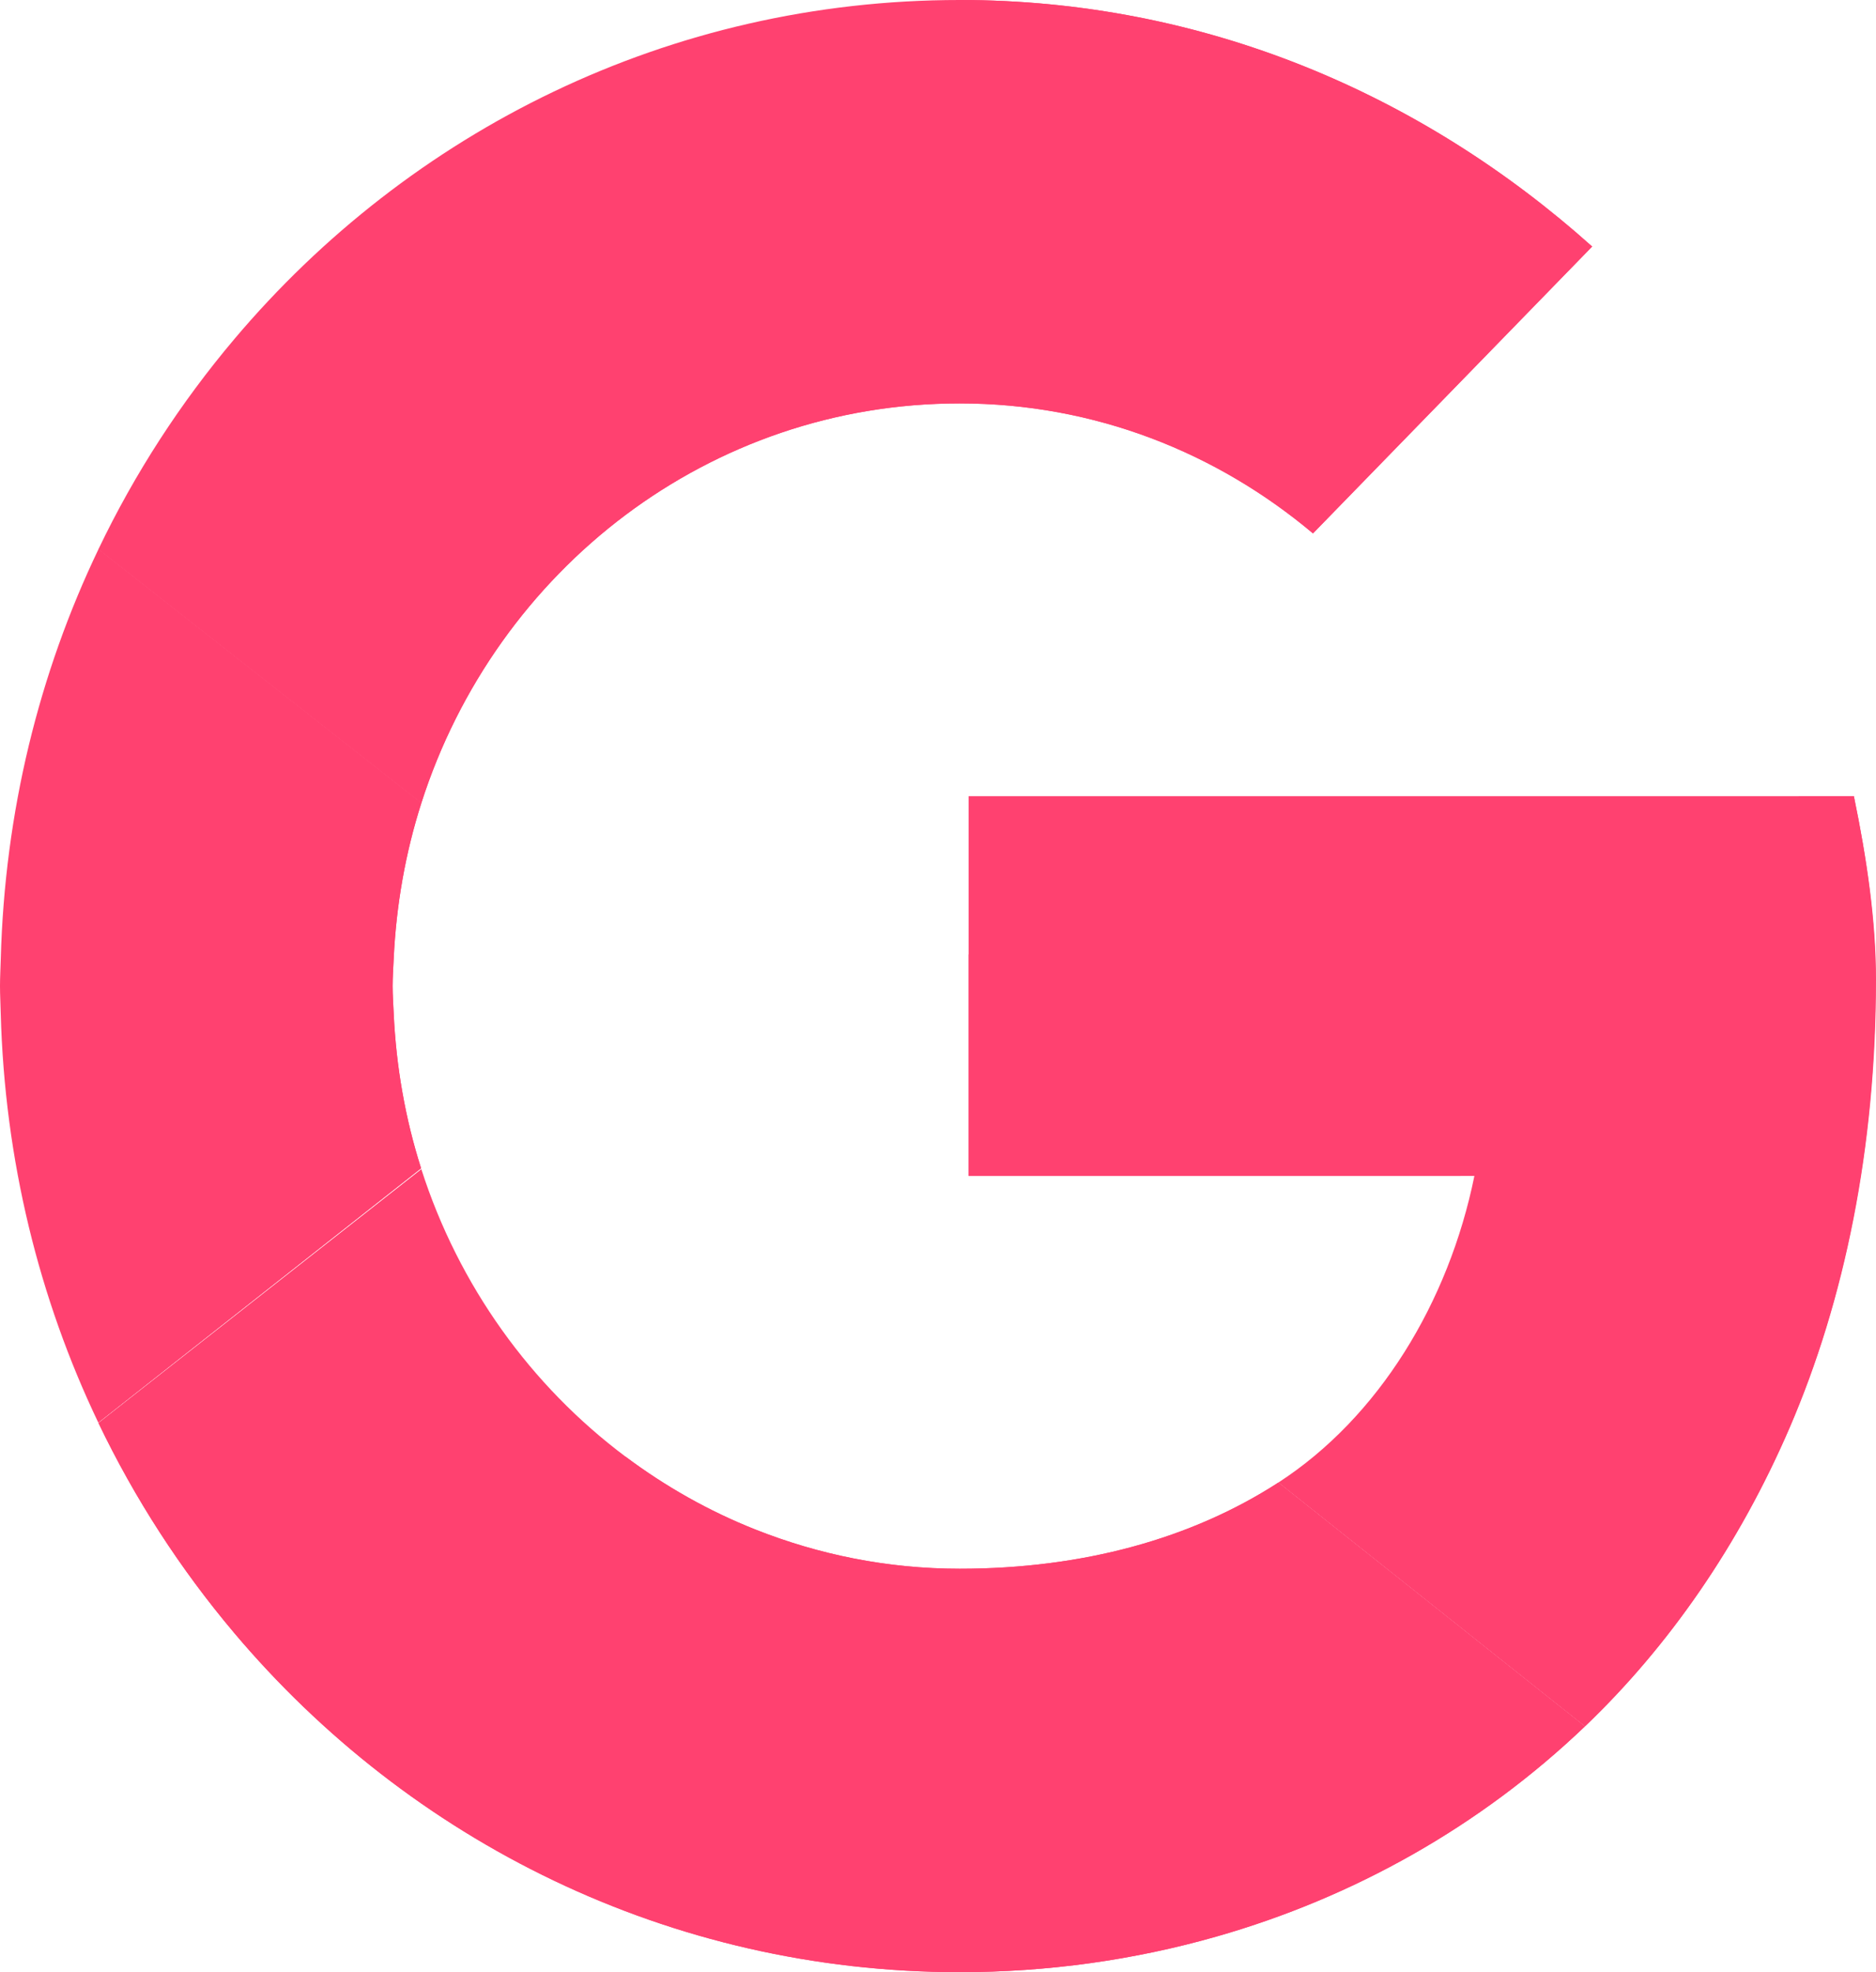 <svg width="39" height="41" viewBox="0 0 39 41" fill="none" xmlns="http://www.w3.org/2000/svg">
<path d="M19.95 0C13.907 0 8.52 2.727 4.87 7.051C3.757 8.37 2.804 9.834 2.046 11.419L8.759 16.695C9.537 14.266 11.039 12.181 13.003 10.707C14.949 9.248 17.347 8.387 19.949 8.387C22.761 8.387 25.3 9.412 27.295 11.089L33.099 5.126C29.563 1.957 25.029 0 19.95 0Z" fill="#FF4170"/>
<path d="M2.047 11.418L8.76 16.694C9.537 14.265 11.04 12.181 13.004 10.706C14.949 9.248 17.348 8.386 19.95 8.386C22.761 8.386 25.3 9.411 27.296 11.089L33.099 5.125C29.562 1.958 25.029 0 19.95 0" fill="#FF4170"/>
<path d="M8.162 20.499C8.162 20.311 8.175 20.124 8.184 19.938C8.236 18.809 8.431 17.721 8.76 16.694L2.047 11.418C0.812 13.995 0.097 16.88 0.016 19.938C0.011 20.125 0 20.311 0 20.499C0 20.688 0.011 20.875 0.015 21.062C0.096 24.116 0.812 27 2.043 29.574L8.754 24.288C8.428 23.267 8.235 22.183 8.184 21.062C8.175 20.875 8.162 20.689 8.162 20.499Z" fill="#FF4170"/>
<path d="M2.044 29.574L8.754 24.288C8.429 23.267 8.235 22.183 8.184 21.062C8.176 20.874 8.162 20.688 8.162 20.499C8.162 20.31 8.176 20.124 8.184 19.937C8.237 18.808 8.431 17.72 8.76 16.693L2.047 11.418" fill="#FF4170"/>
<path d="M26.576 30.821C24.777 31.986 22.513 32.613 19.95 32.613C18.45 32.613 17.022 32.32 15.705 31.798C14.735 31.414 13.83 30.901 13.003 30.282C11.04 28.811 9.537 26.733 8.759 24.306L2.046 29.581C2.803 31.163 3.754 32.626 4.865 33.943C8.515 38.271 13.906 41 19.95 41C21.778 41 23.575 40.749 25.291 40.259C28.143 39.445 30.772 37.971 32.948 35.891L26.576 30.821Z" fill="#FF4170"/>
<path d="M2.047 29.581C2.804 31.163 3.755 32.626 4.865 33.943C8.515 38.271 13.907 41 19.951 41C21.779 41 23.576 40.749 25.292 40.259C28.144 39.445 30.772 37.971 32.949 35.891L26.576 30.822C24.778 31.987 22.513 32.614 19.95 32.614C18.45 32.614 17.022 32.321 15.705 31.799C14.735 31.415 13.83 30.901 13.003 30.283" fill="#FF4170"/>
<path d="M38.54 16.553H37.344H20.136V19.938V21.063V24.447H30.651C30.116 27.078 28.66 29.469 26.576 30.821L32.949 35.891C34.697 34.221 36.148 32.126 37.193 29.703C38.338 27.048 38.993 23.868 38.993 20.374C38.993 19.164 38.812 17.869 38.54 16.553Z" fill="#FF4170"/>
<path d="M32.949 35.891C34.697 34.221 36.161 32.102 37.206 29.679C38.351 27.024 39 23.857 39 20.363C39 19.152 38.813 17.869 38.54 16.553H37.395" fill="#FF4170"/>
<path d="M20.136 19.842V21.063V24.446H30.364" fill="#FF4170"/>
</svg>
